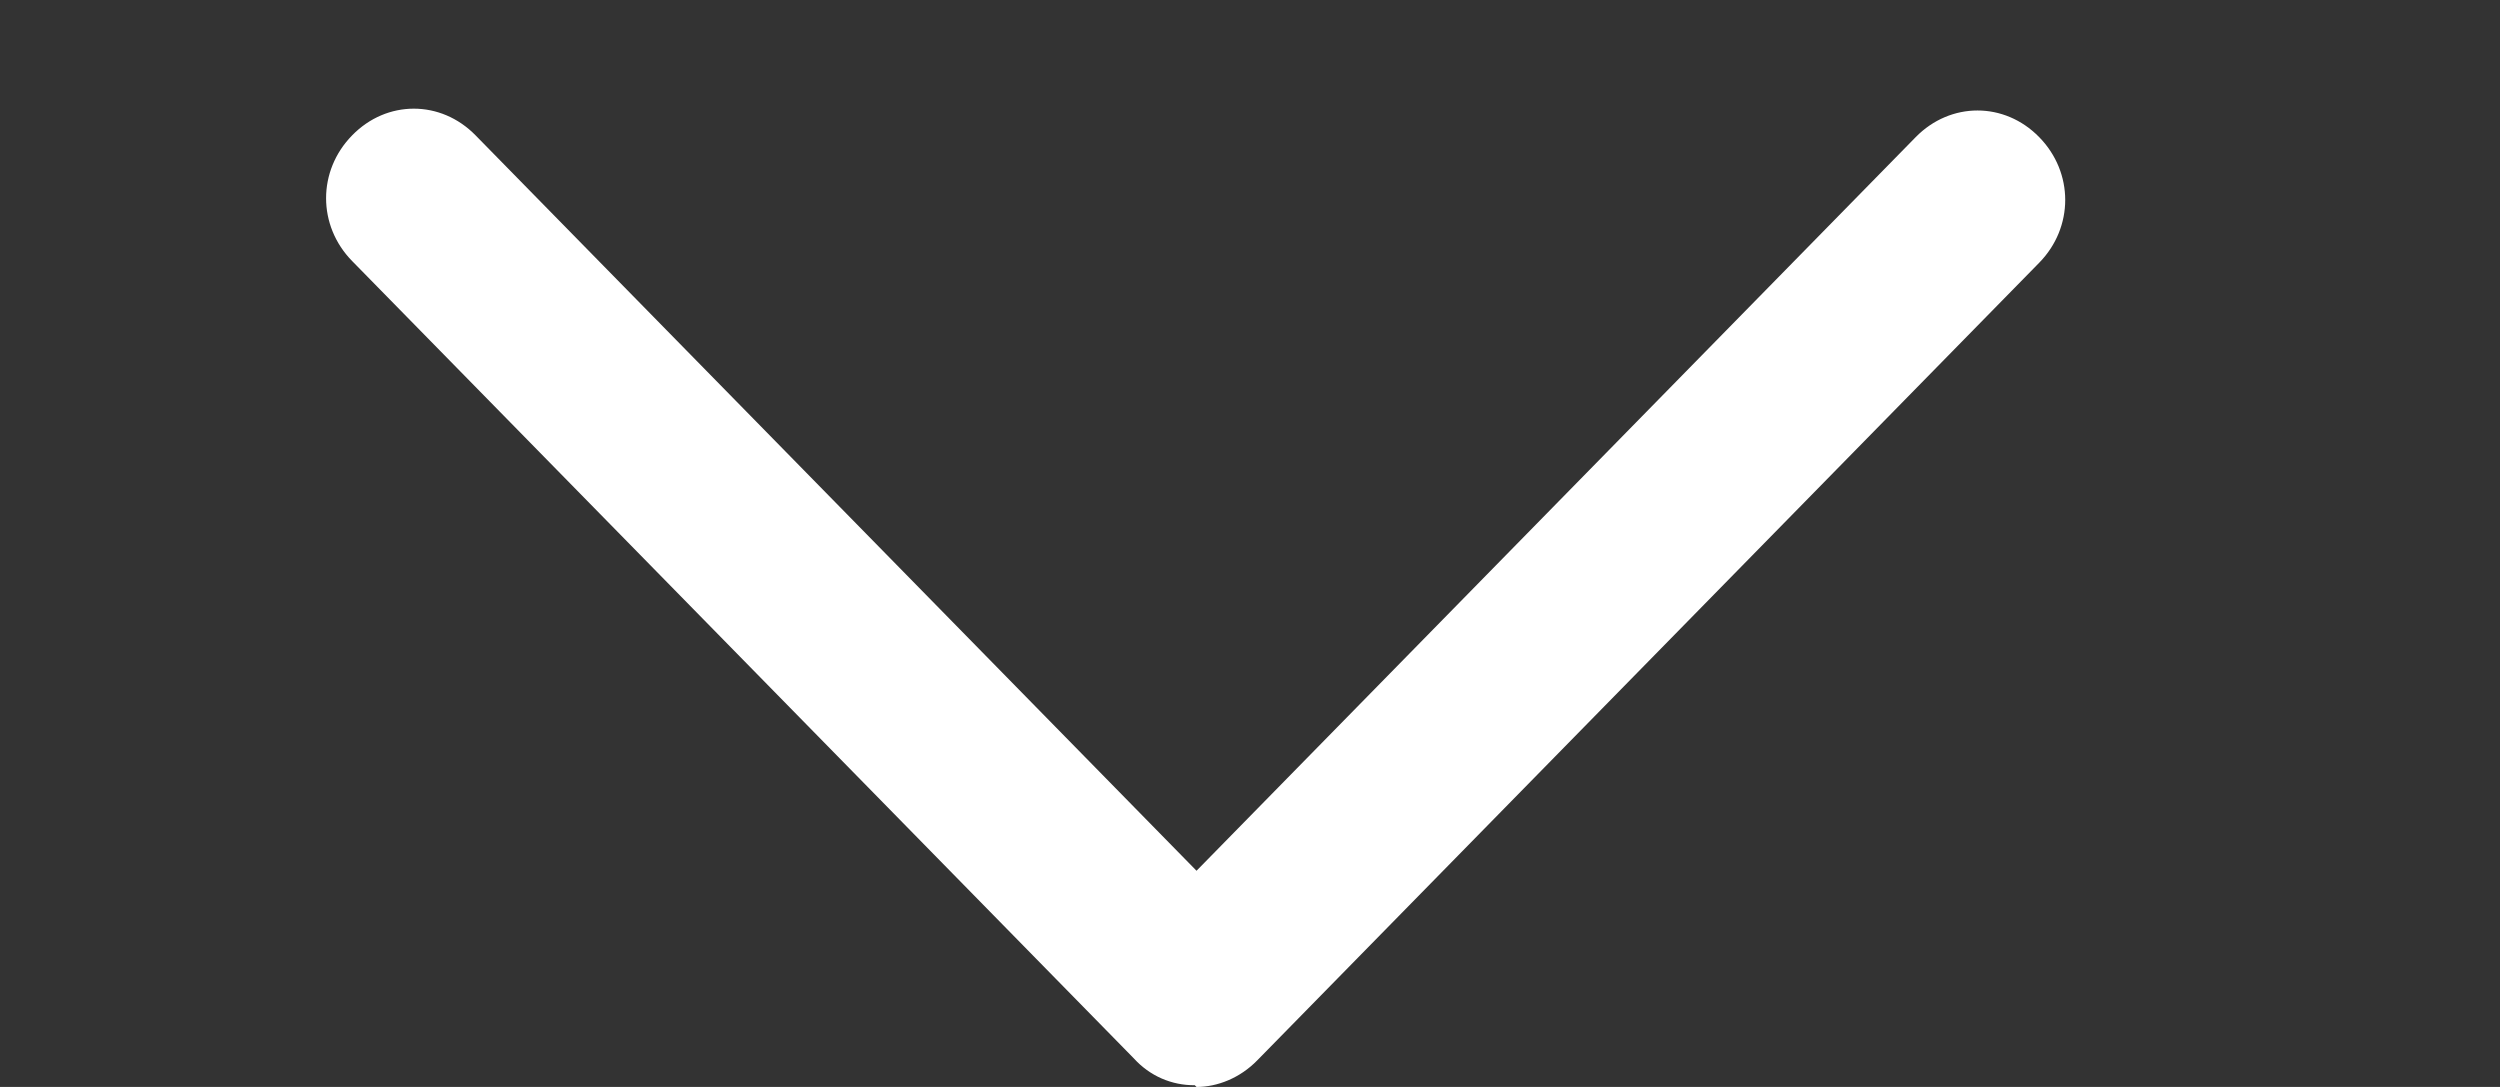 <svg width="23" height="10" viewBox="0 0 23 10" fill="none" xmlns="http://www.w3.org/2000/svg">
<rect x="0" y="0" width="23" height="10" fill="#333333" stroke="none"/>
<path d="M10.992 9.984C10.887 9.985 10.783 9.964 10.687 9.922C10.591 9.88 10.504 9.817 10.433 9.739L3.24 2.402C2.92 2.076 2.92 1.571 3.24 1.245C3.559 0.918 4.055 0.918 4.375 1.245L11.008 8.011L17.625 1.261C17.945 0.935 18.441 0.935 18.76 1.261C19.08 1.587 19.08 2.092 18.76 2.418L11.567 9.755C11.408 9.918 11.2 10 11.008 10L10.992 9.984Z" fill="white"/>
</svg>
